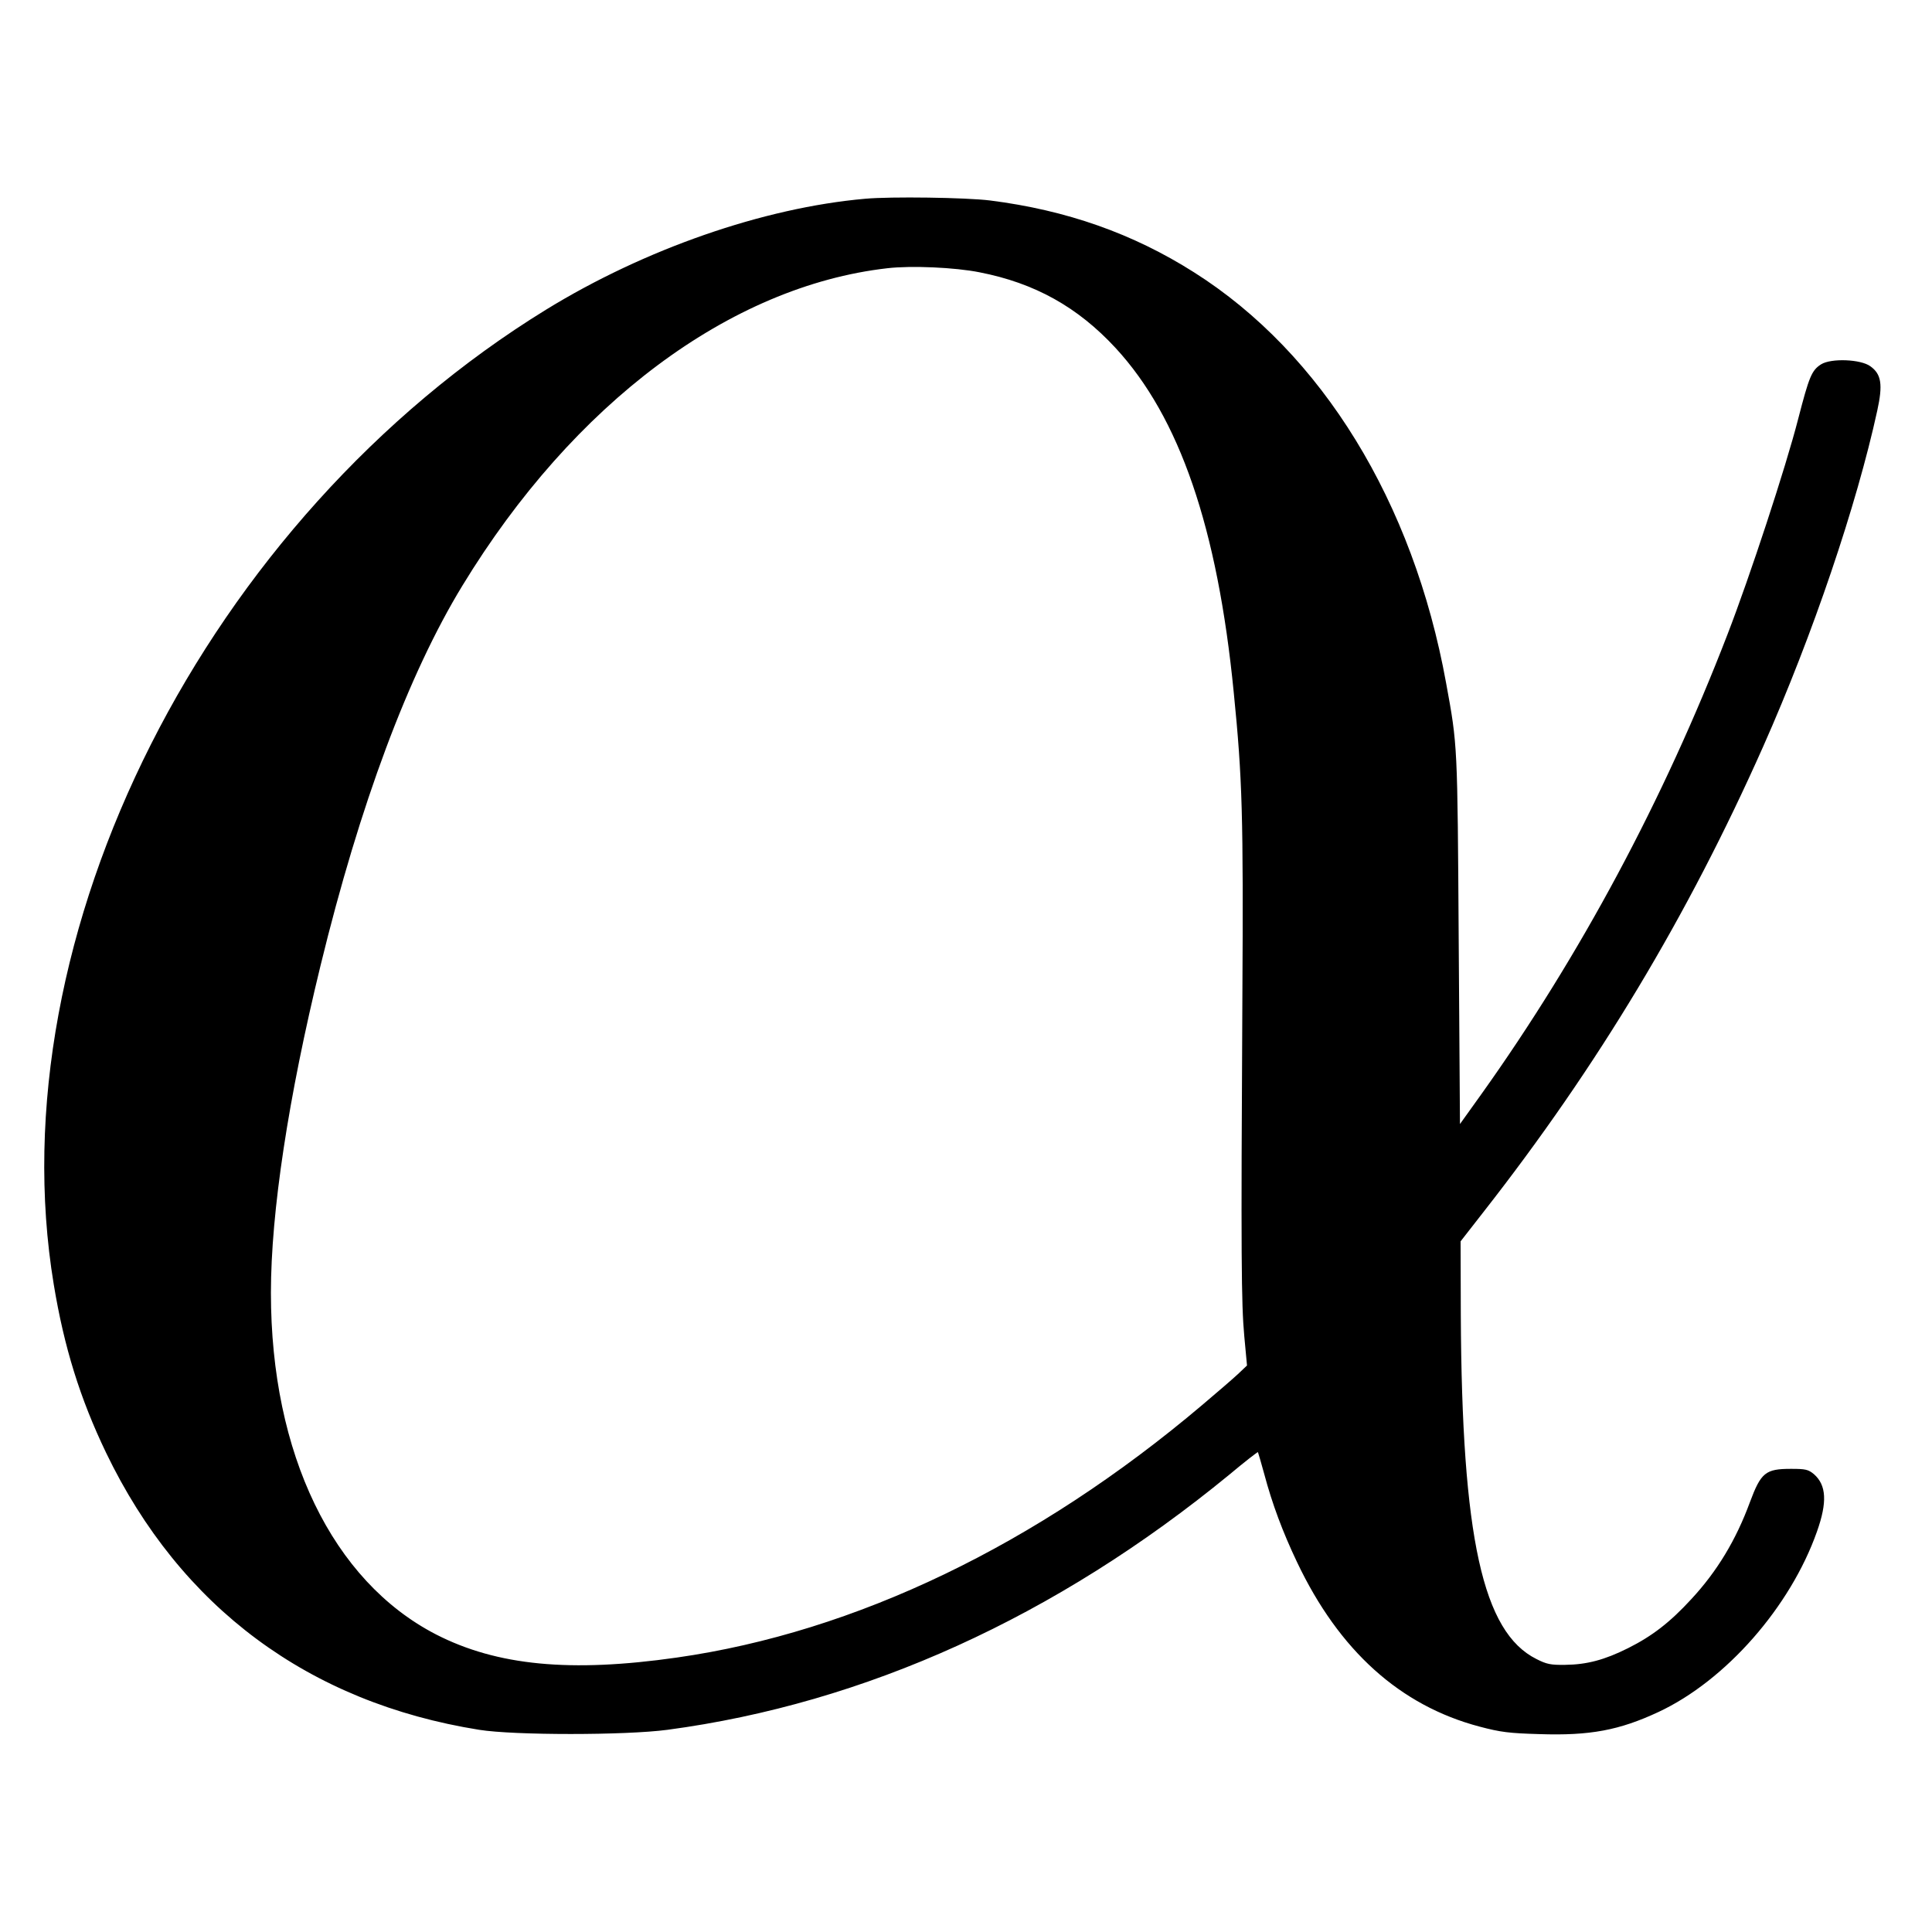 <?xml version="1.0" encoding="UTF-8" standalone="no"?>
<svg
   xmlns:dc="http://purl.org/dc/elements/1.1/"
   xmlns:cc="http://creativecommons.org/ns#"
   xmlns:rdf="http://www.w3.org/1999/02/22-rdf-syntax-ns#"
   xmlns:svg="http://www.w3.org/2000/svg"
   xmlns="http://www.w3.org/2000/svg"
   xmlns:sodipodi="http://sodipodi.sourceforge.net/DTD/sodipodi-0.dtd"
   xmlns:inkscape="http://www.inkscape.org/namespaces/inkscape"
   version="1.0"
   width="200"
   height="200"
   viewBox="0 0 1000 845"
   preserveAspectRatio="xMidYMid meet"
   id="svg8"
   sodipodi:docname="AlphaDB.svg"
   inkscape:version="0.92.2 5c3e80d, 2017-08-06">
  <defs
     id="defs12">
    <inkscape:path-effect
       effect="bspline"
       id="path-effect3705"
       is_visible="true"
       weight="33.333"
       steps="2"
       helper_size="0"
       apply_no_weight="true"
       apply_with_weight="true"
       only_selected="false" />
  </defs>
  <sodipodi:namedview
     pagecolor="#ffffff"
     bordercolor="#666666"
     borderopacity="1"
     objecttolerance="10"
     gridtolerance="10"
     guidetolerance="10"
     inkscape:pageopacity="0"
     inkscape:pageshadow="2"
     inkscape:window-width="1901"
     inkscape:window-height="1037"
     id="namedview10"
     showgrid="false"
     inkscape:zoom="0.41893491"
     inkscape:cx="595.76911"
     inkscape:cy="582.94828"
     inkscape:window-x="7"
     inkscape:window-y="0"
     inkscape:window-maximized="0"
     inkscape:current-layer="svg8" />
  <g
     transform="translate(0,845) scale(0.1,-0.1)"
     fill="#000000"
     stroke="none"
     id="g6">
    <path
       d="M 4477.336,8196.197 C 3950.68,8149.581 3335.885,7935.37 2826.639,7622.377 1069.305,6541.333 -21.004,4384.792 278.232,2576.761 331.551,2252.669 414.249,1986.293 549.177,1705.487 934.376,905.247 1598.137,412.451 2480.613,271.493 c 180.63,-28.857 756.252,-28.857 973.879,0 1022.845,136.518 2011.957,584.919 2908.578,1320.784 79.434,66.594 146.898,118.76 147.986,116.54 1.088,-2.22 16.322,-53.275 32.644,-113.21 41.349,-155.386 95.756,-300.784 169.749,-456.17 217.626,-458.39 533.185,-742.525 944.499,-851.295 108.813,-28.857 153.427,-34.407 309.03,-38.847 263.328,-8.879 414.579,19.978 616.971,114.32 349.291,163.156 683.347,544.962 820.452,933.428 54.407,153.167 48.966,240.849 -15.234,297.454 -29.38,24.418 -43.525,27.748 -118.606,27.748 -132.752,0 -155.603,-18.868 -213.274,-173.145 C 8985.469,1253.757 8887.537,1091.711 8754.784,948.534 8643.795,827.554 8551.304,756.52 8427.257,694.366 c -121.871,-61.045 -214.362,-85.462 -326.44,-86.572 -73.993,-1.11 -95.756,3.33 -147.986,29.967 -278.562,138.738 -386.287,628.205 -391.728,1781.394 l -1.088,380.697 118.606,152.057 c 591.944,755.844 1057.665,1531.666 1448.304,2410.708 255.711,576.039 483.131,1247.531 589.768,1736.997 29.38,134.298 21.763,188.683 -35.908,229.75 -50.054,36.627 -203.481,42.176 -254.623,9.989 -48.966,-31.077 -62.024,-63.264 -118.606,-281.915 C 9243.356,6806.599 9057.285,6240.549 8940.855,5939.765 8611.151,5085.14 8179.162,4279.351 7668.828,3563.464 l -112.078,-156.496 -6.529,952.296 c -6.529,1016.671 -5.441,1004.462 -65.288,1330.773 -169.749,936.758 -643.086,1707.03 -1304.671,2125.463 -316.647,200.892 -660.496,321.872 -1055.488,371.817 -124.047,15.539 -514.687,21.088 -647.439,8.879 z m 593.032,-380.697 c 285.091,-55.495 508.158,-179.804 704.022,-391.796 330.792,-358.498 527.744,-930.098 611.53,-1783.613 44.613,-445.071 50.054,-638.194 44.613,-1576.062 -7.617,-1351.861 -5.441,-1588.271 9.793,-1754.756 l 14.146,-152.057 -46.79,-44.396 C 6381.568,2088.403 6297.781,2016.26 6221.612,1951.886 5366.34,1228.229 4428.37,777.609 3503.457,645.53 2952.862,566.727 2572.016,603.354 2256.457,765.4 c -535.361,276.366 -854.184,934.538 -854.184,1768.075 0,418.433 90.315,1011.121 256.799,1693.711 203.481,834.647 454.839,1508.358 734.49,1966.747 574.534,943.417 1385.193,1549.424 2199.116,1642.656 124.047,14.429 350.379,4.44 477.69,-21.088 z"
       id="path4"
       inkscape:connector-curvature="0"
       style="stroke-width:1.099" />
  </g>
</svg>
